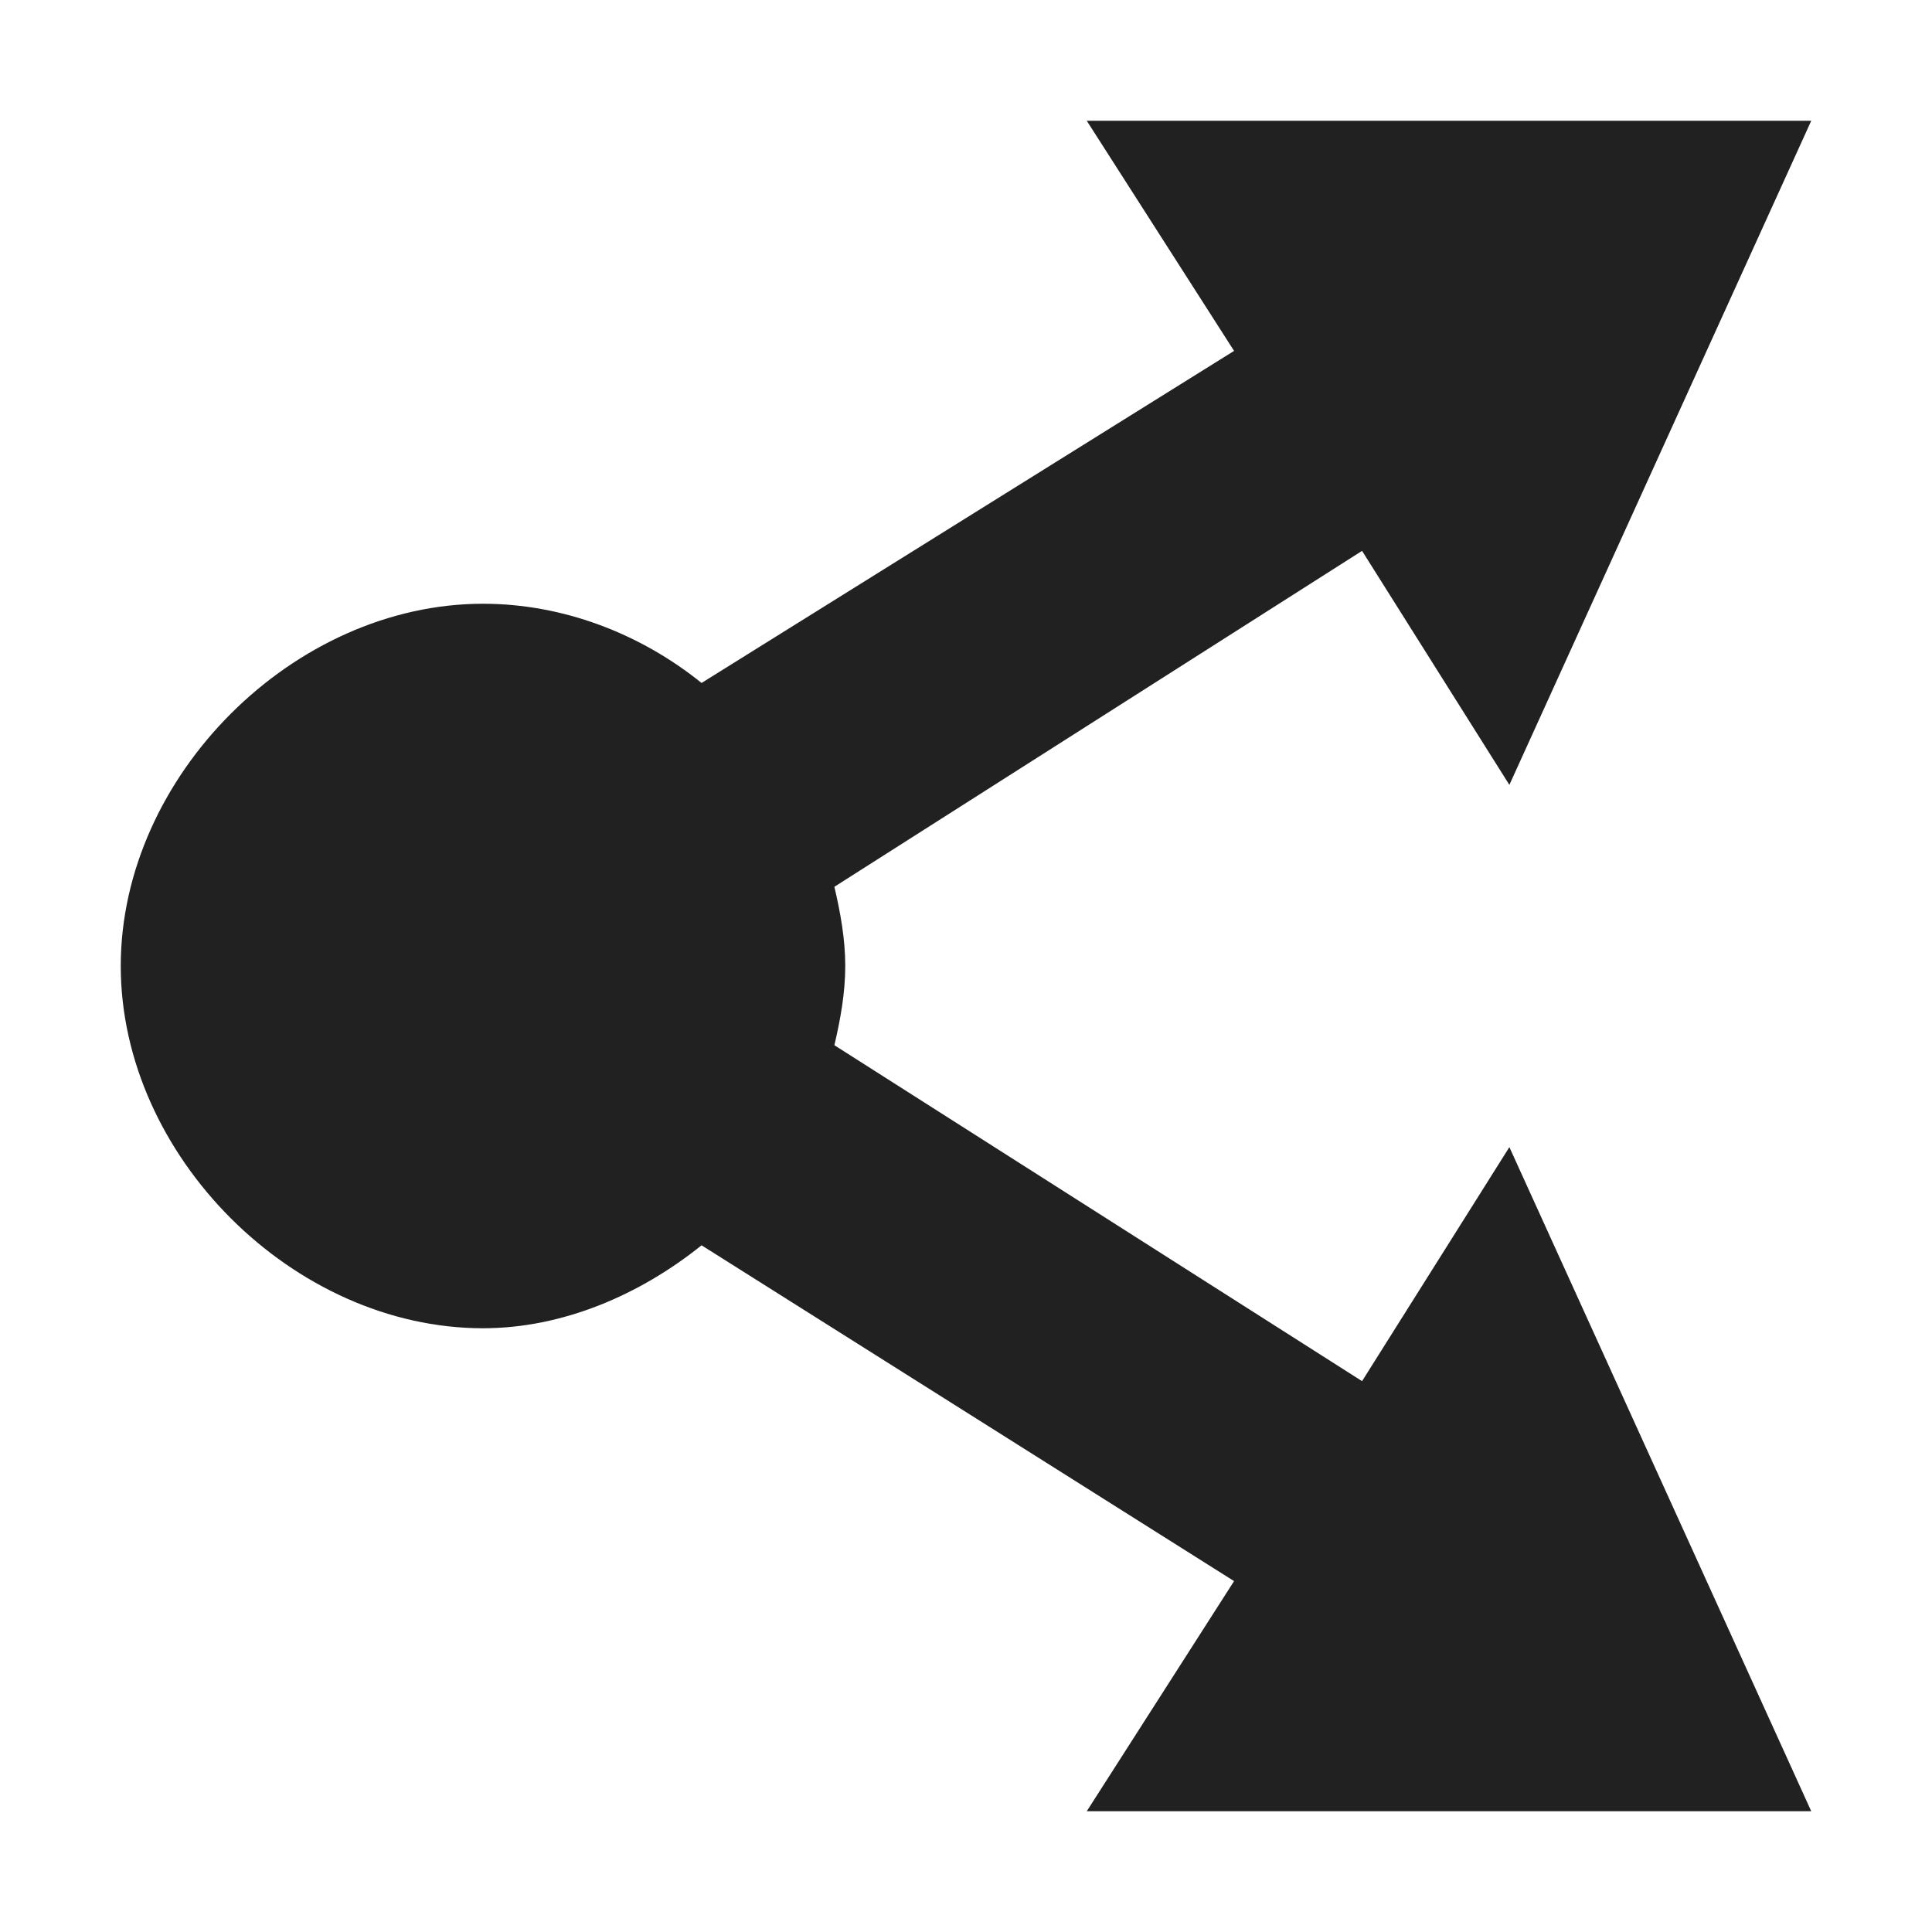 <svg xmlns="http://www.w3.org/2000/svg" width="16" height="16" version="1.1">
 <path style="fill:#212121" d="M 9,1 10.22,2.906 5.81,5.656 C 5.3,5.245 4.66,5 4,5 2.43,5 1,6.429 1,8 1,9.571 2.43,11 4,11 4.66,11 5.3,10.723 5.81,10.313 L 10.22,13.094 9,15 H 15 L 12.5,9.5 11.28,11.438 6.91,8.656 C 6.96,8.442 7,8.224 7,8 7,7.776 6.96,7.558 6.91,7.344 L 11.28,4.562 12.5,6.5 15,1 Z"/>
</svg>
